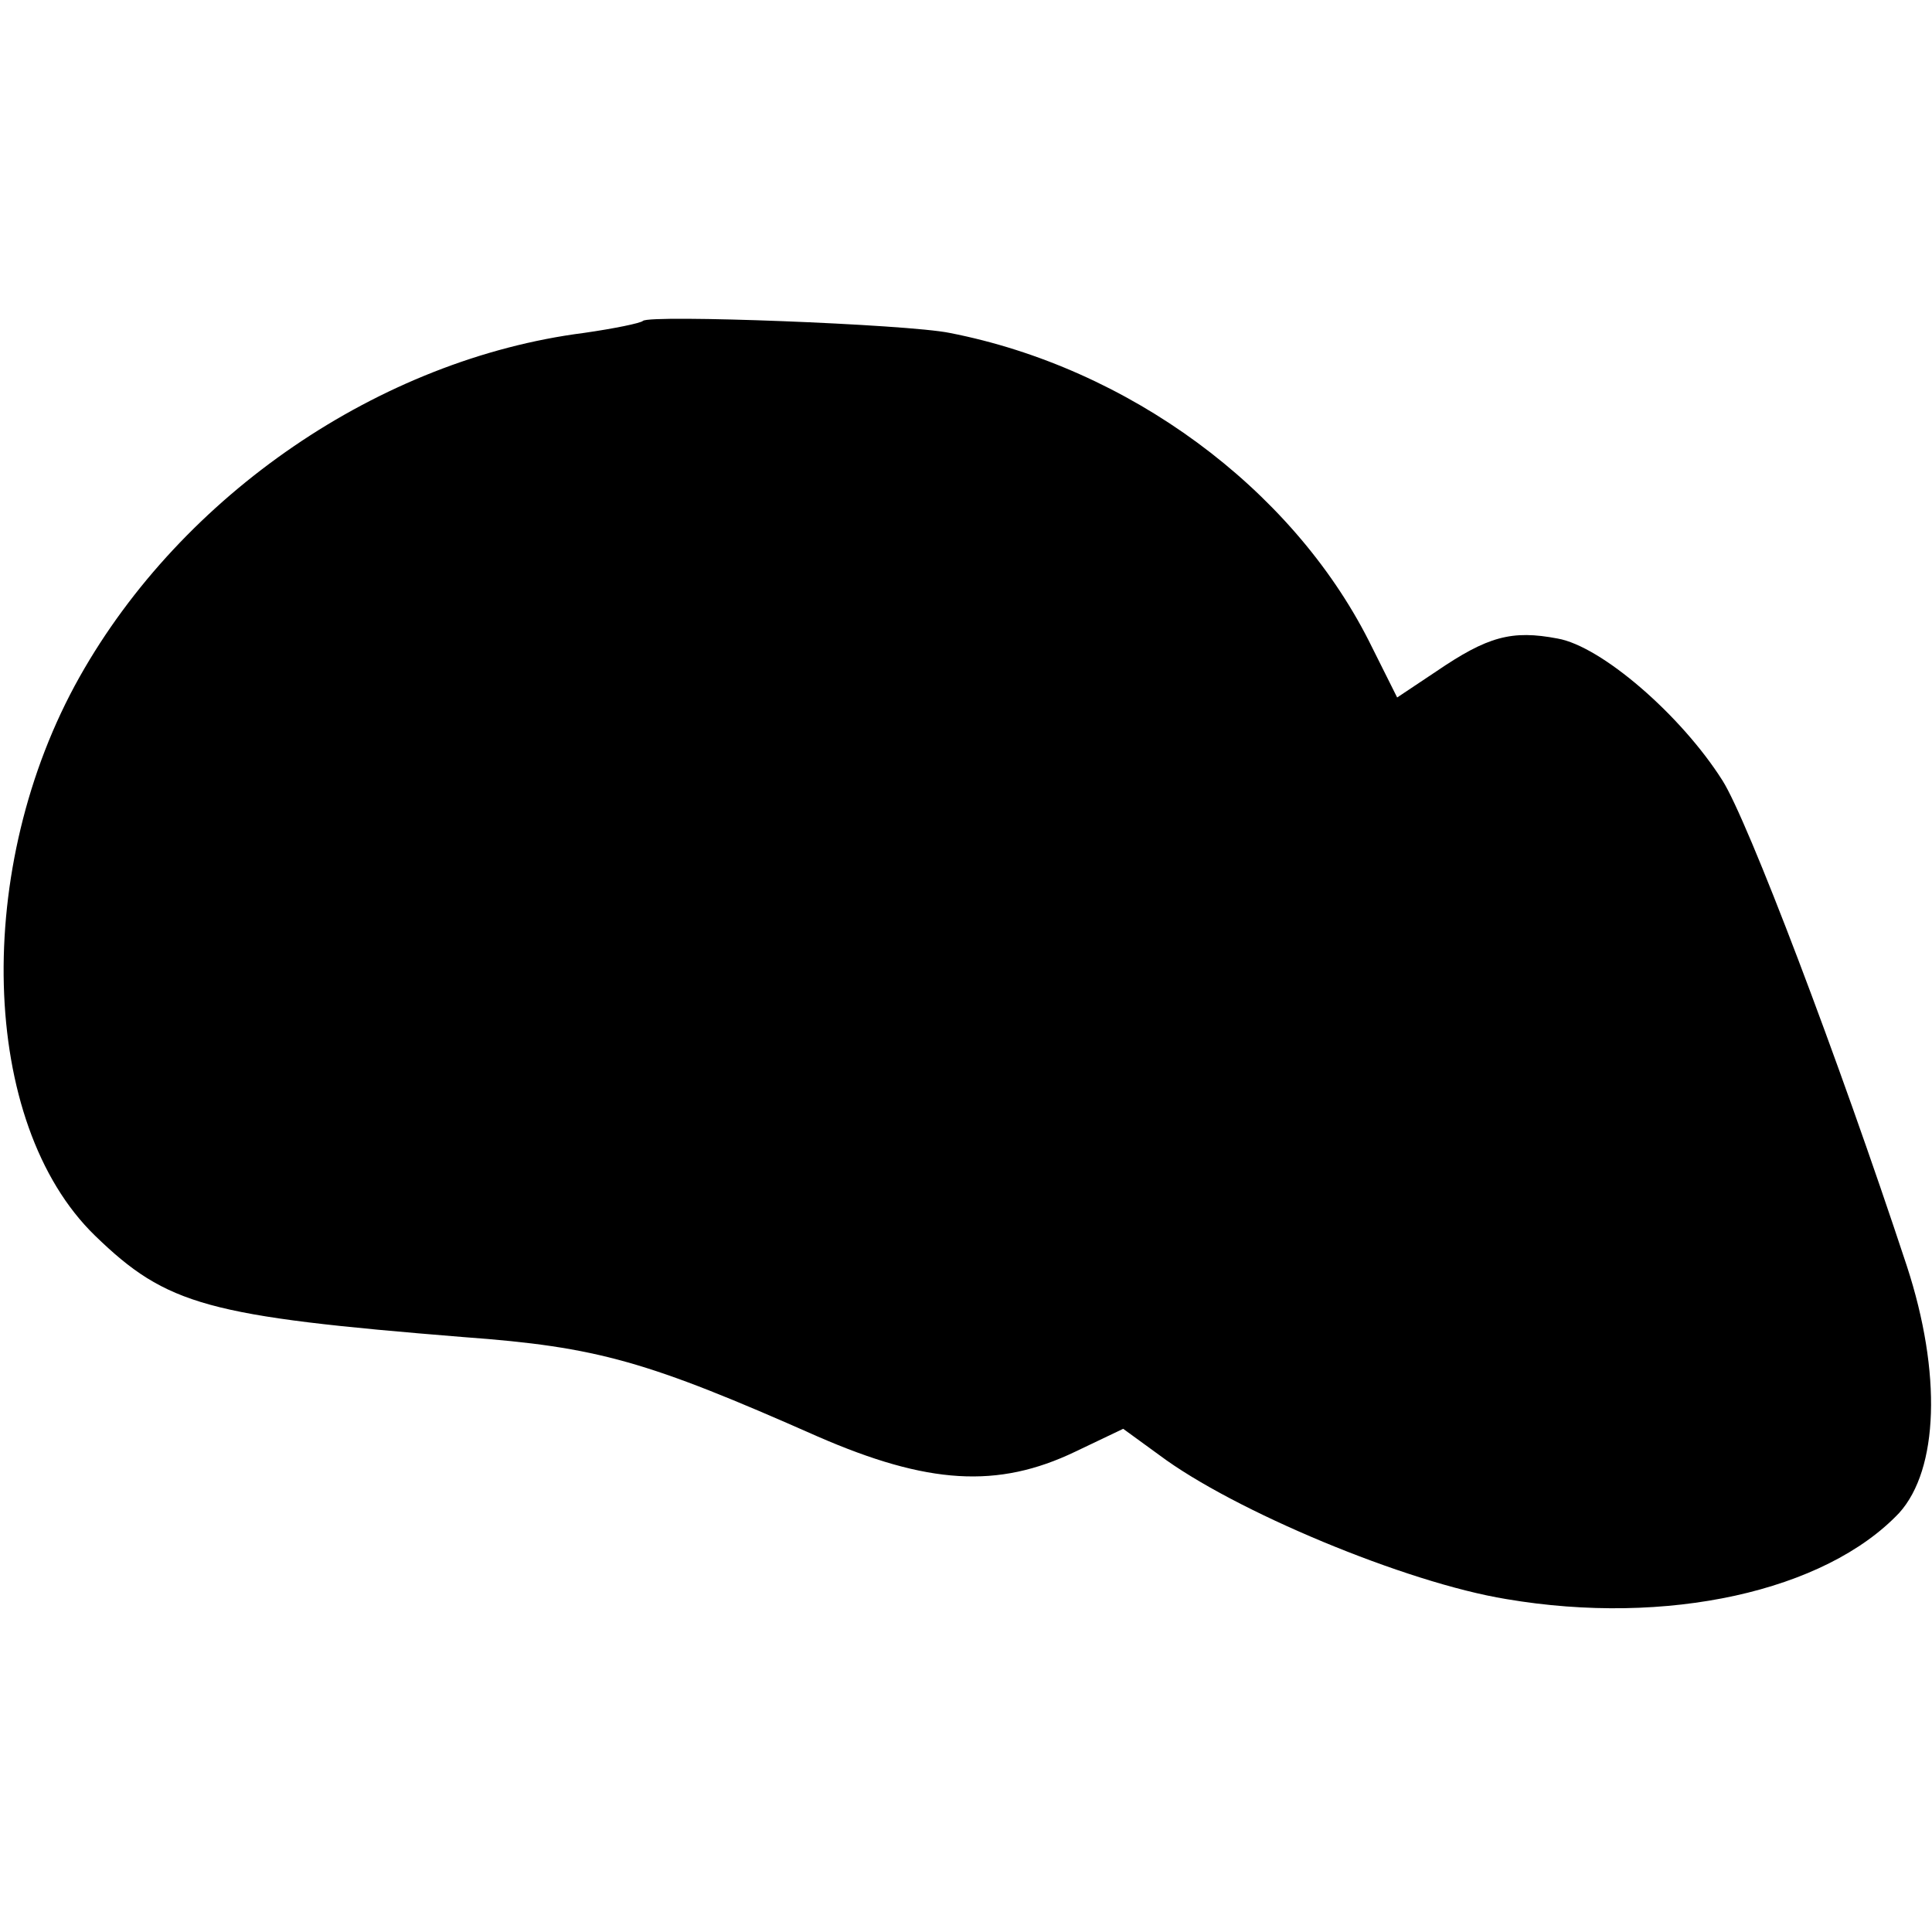 <?xml version="1.0" standalone="no"?>
<!DOCTYPE svg PUBLIC "-//W3C//DTD SVG 20010904//EN"
 "http://www.w3.org/TR/2001/REC-SVG-20010904/DTD/svg10.dtd">
<svg version="1.0" xmlns="http://www.w3.org/2000/svg"
 width="177pt" height="177pt" viewBox="0 0 177 177"
 preserveAspectRatio="xMidYMid meet">
<g transform="translate(0,177) scale(0.1,-0.1)"
fill="#000000" stroke="none">
<path d="M589 1476 c-2 -2 -26 -7 -54 -11 -187 -24 -368 -148 -462 -315 -98
-174 -92 -409 14 -512 66 -64 103 -74 338 -93 123 -9 168 -22 324 -91 101 -44
165 -48 236 -14 l44 21 33 -24 c68 -51 226 -117 318 -132 147 -25 292 7 360
79 36 40 39 128 7 226 -63 191 -146 409 -169 445 -38 60 -111 123 -151 130
-42 8 -64 2 -111 -30 l-36 -24 -26 52 c-71 140 -220 250 -384 282 -39 8 -275
17 -281 11z"/>
</g>
</svg>
